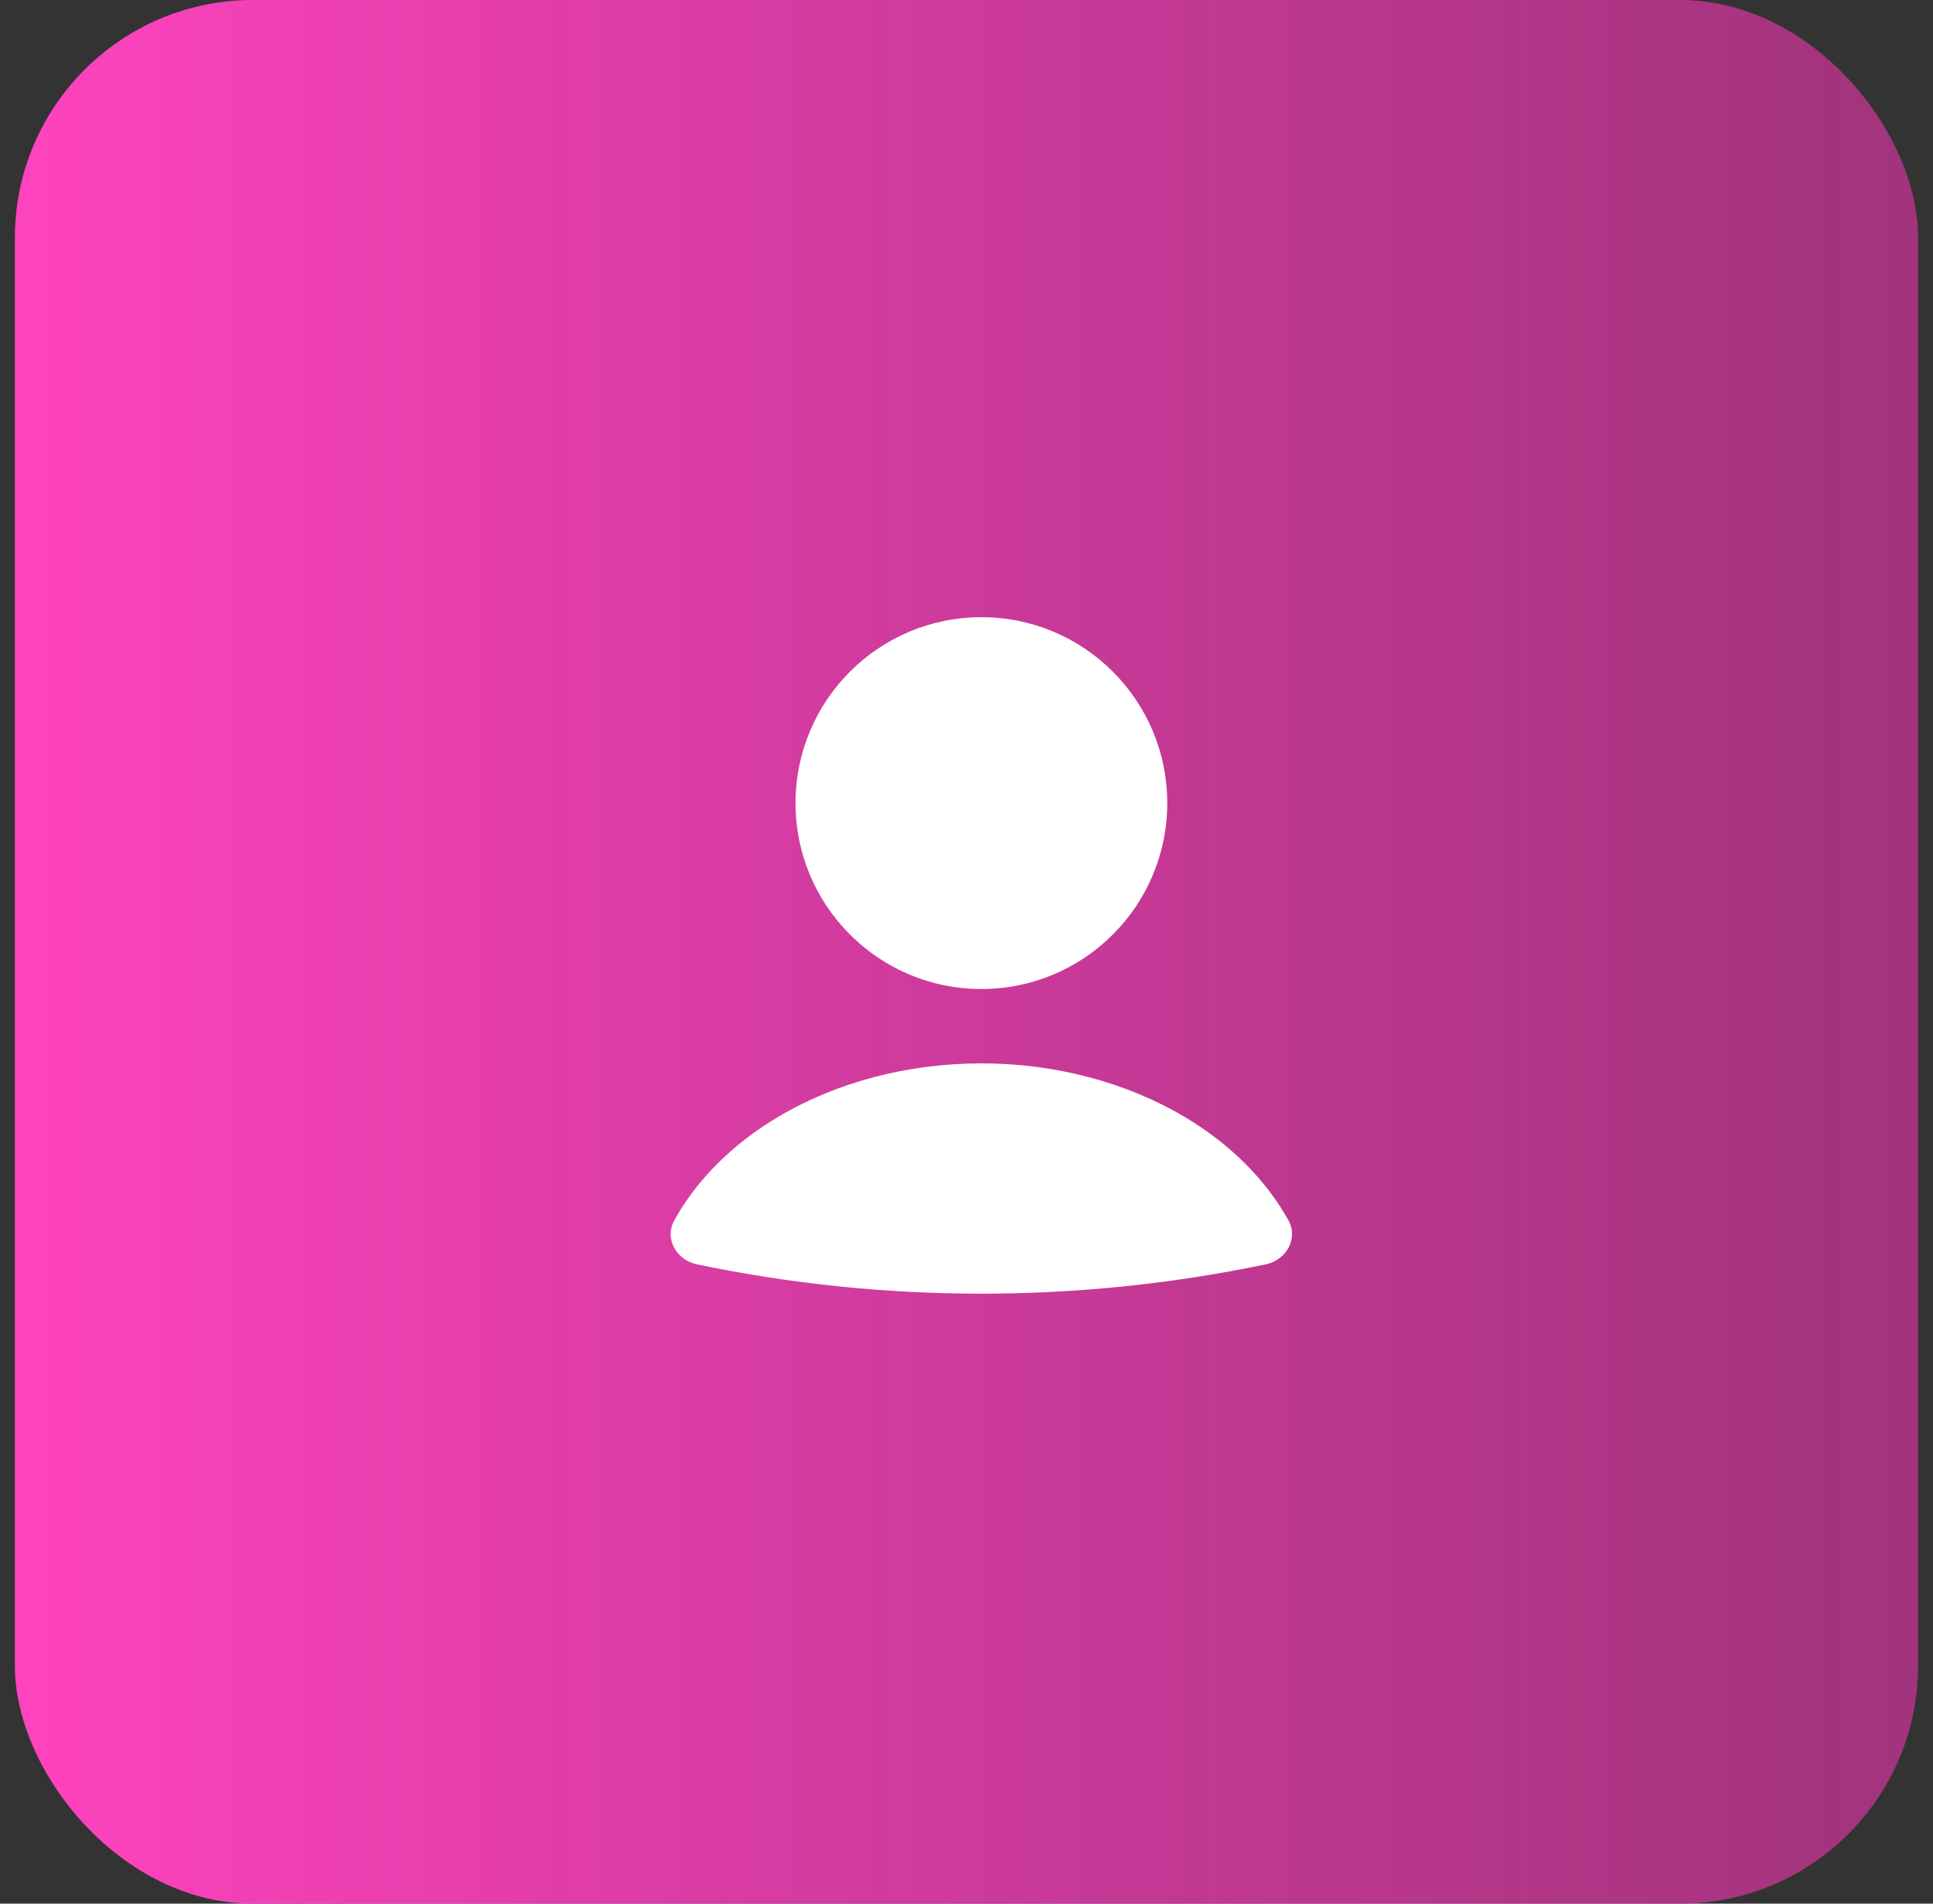 <svg width="65" height="64" viewBox="0 0 65 64" fill="none" xmlns="http://www.w3.org/2000/svg">
<rect x="0" y="0" width="65" height="64" fill="#333333" stroke="none"/>
<rect x="0.5" width="64" height="64" rx="8" fill="url(#paint0_linear_1_564)"/>
<path d="M42.564 42.507C43.255 42.363 43.666 41.64 43.323 41.023C42.566 39.663 41.374 38.469 39.848 37.558C37.883 36.386 35.476 35.75 32.999 35.75C30.523 35.75 28.116 36.386 26.151 37.558C24.625 38.469 23.433 39.663 22.676 41.023C22.332 41.64 22.744 42.363 23.435 42.507C29.744 43.822 36.255 43.822 42.564 42.507Z" fill="white"/>
<circle cx="33.001" cy="27" r="6.25" fill="white"/>
<defs>
<linearGradient id="paint0_linear_1_564" x1="0.5" y1="31.508" x2="272" y2="31.508" gradientUnits="userSpaceOnUse">
<stop stop-color="#FF43BF"/>
<stop offset="1" stop-opacity="0"/>
</linearGradient>
</defs>
</svg>
